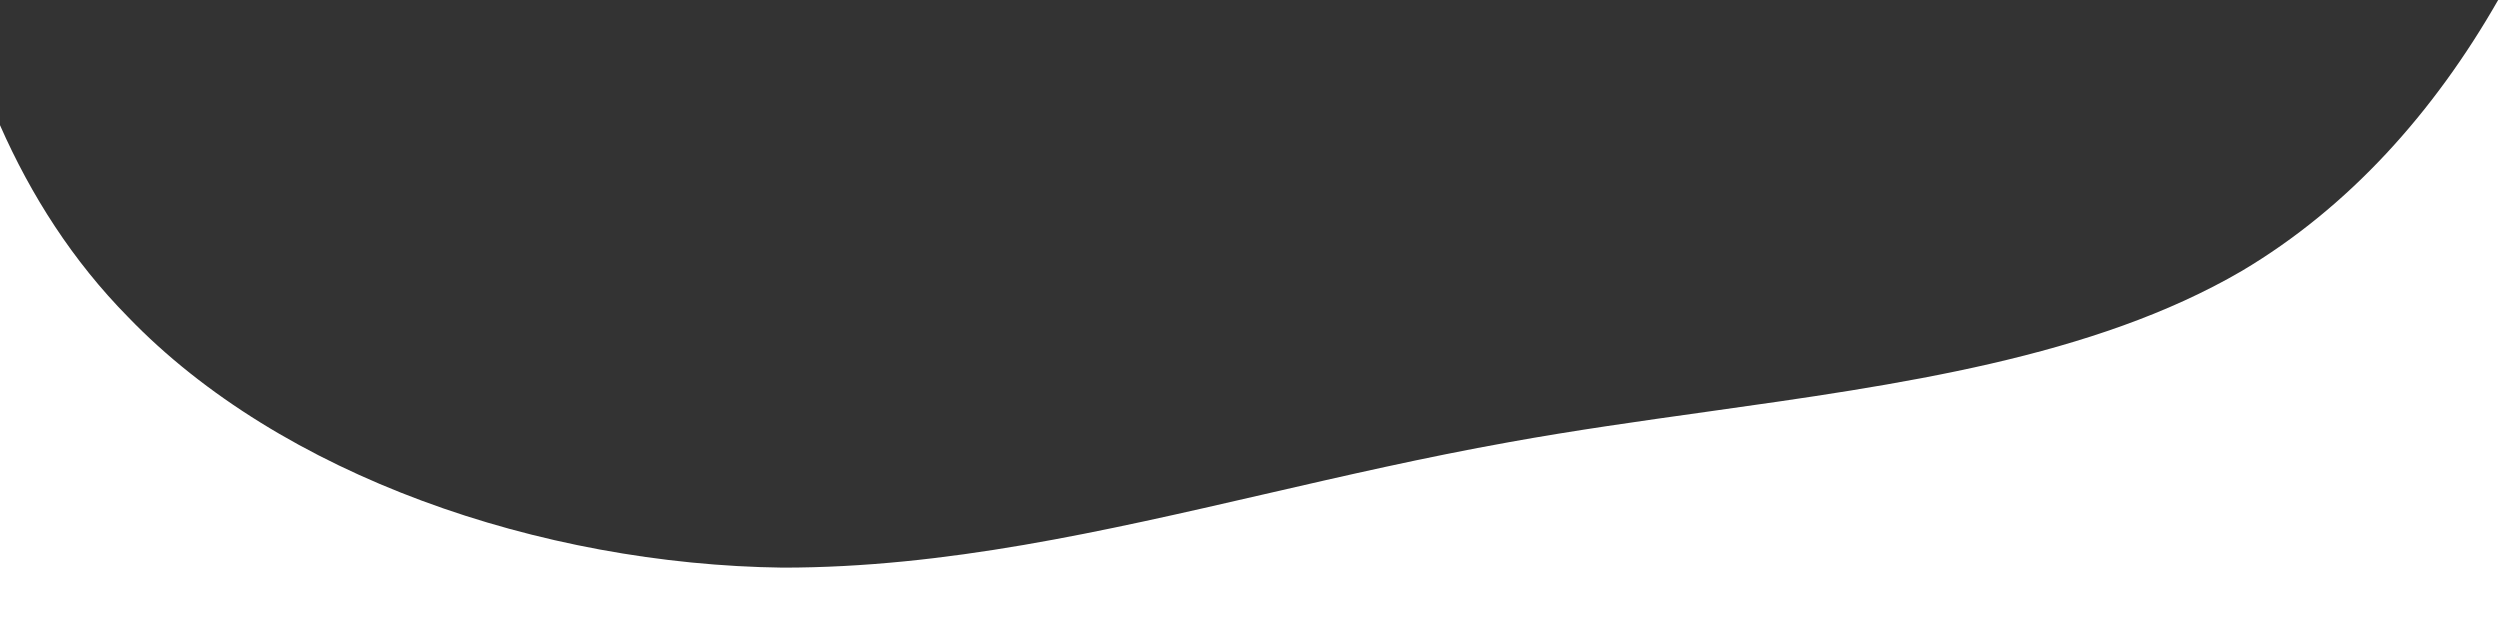 <svg width="414" height="105" viewBox="0 0 414 105" fill="none" xmlns="http://www.w3.org/2000/svg">
<rect x="0" y="0" width="414" height="105" fill="#333333" stroke="none"/>
<path fill-rule="evenodd" clip-rule="evenodd" d="M0 105H414V0H413.695C403.071 18.578 389.016 34.316 371.237 44.872C346.67 59.199 314.592 63.703 282.538 68.203L282.538 68.203L282.537 68.203C271.533 69.748 260.531 71.293 249.837 73.235C235.969 75.718 222.605 78.796 209.497 81.815C182.5 88.033 156.592 94 129.616 94C89.542 93.493 46.521 78.806 21.181 52.469C12.077 43.224 5.153 32.417 0 20.73V105Z" fill="white"/>
</svg>

